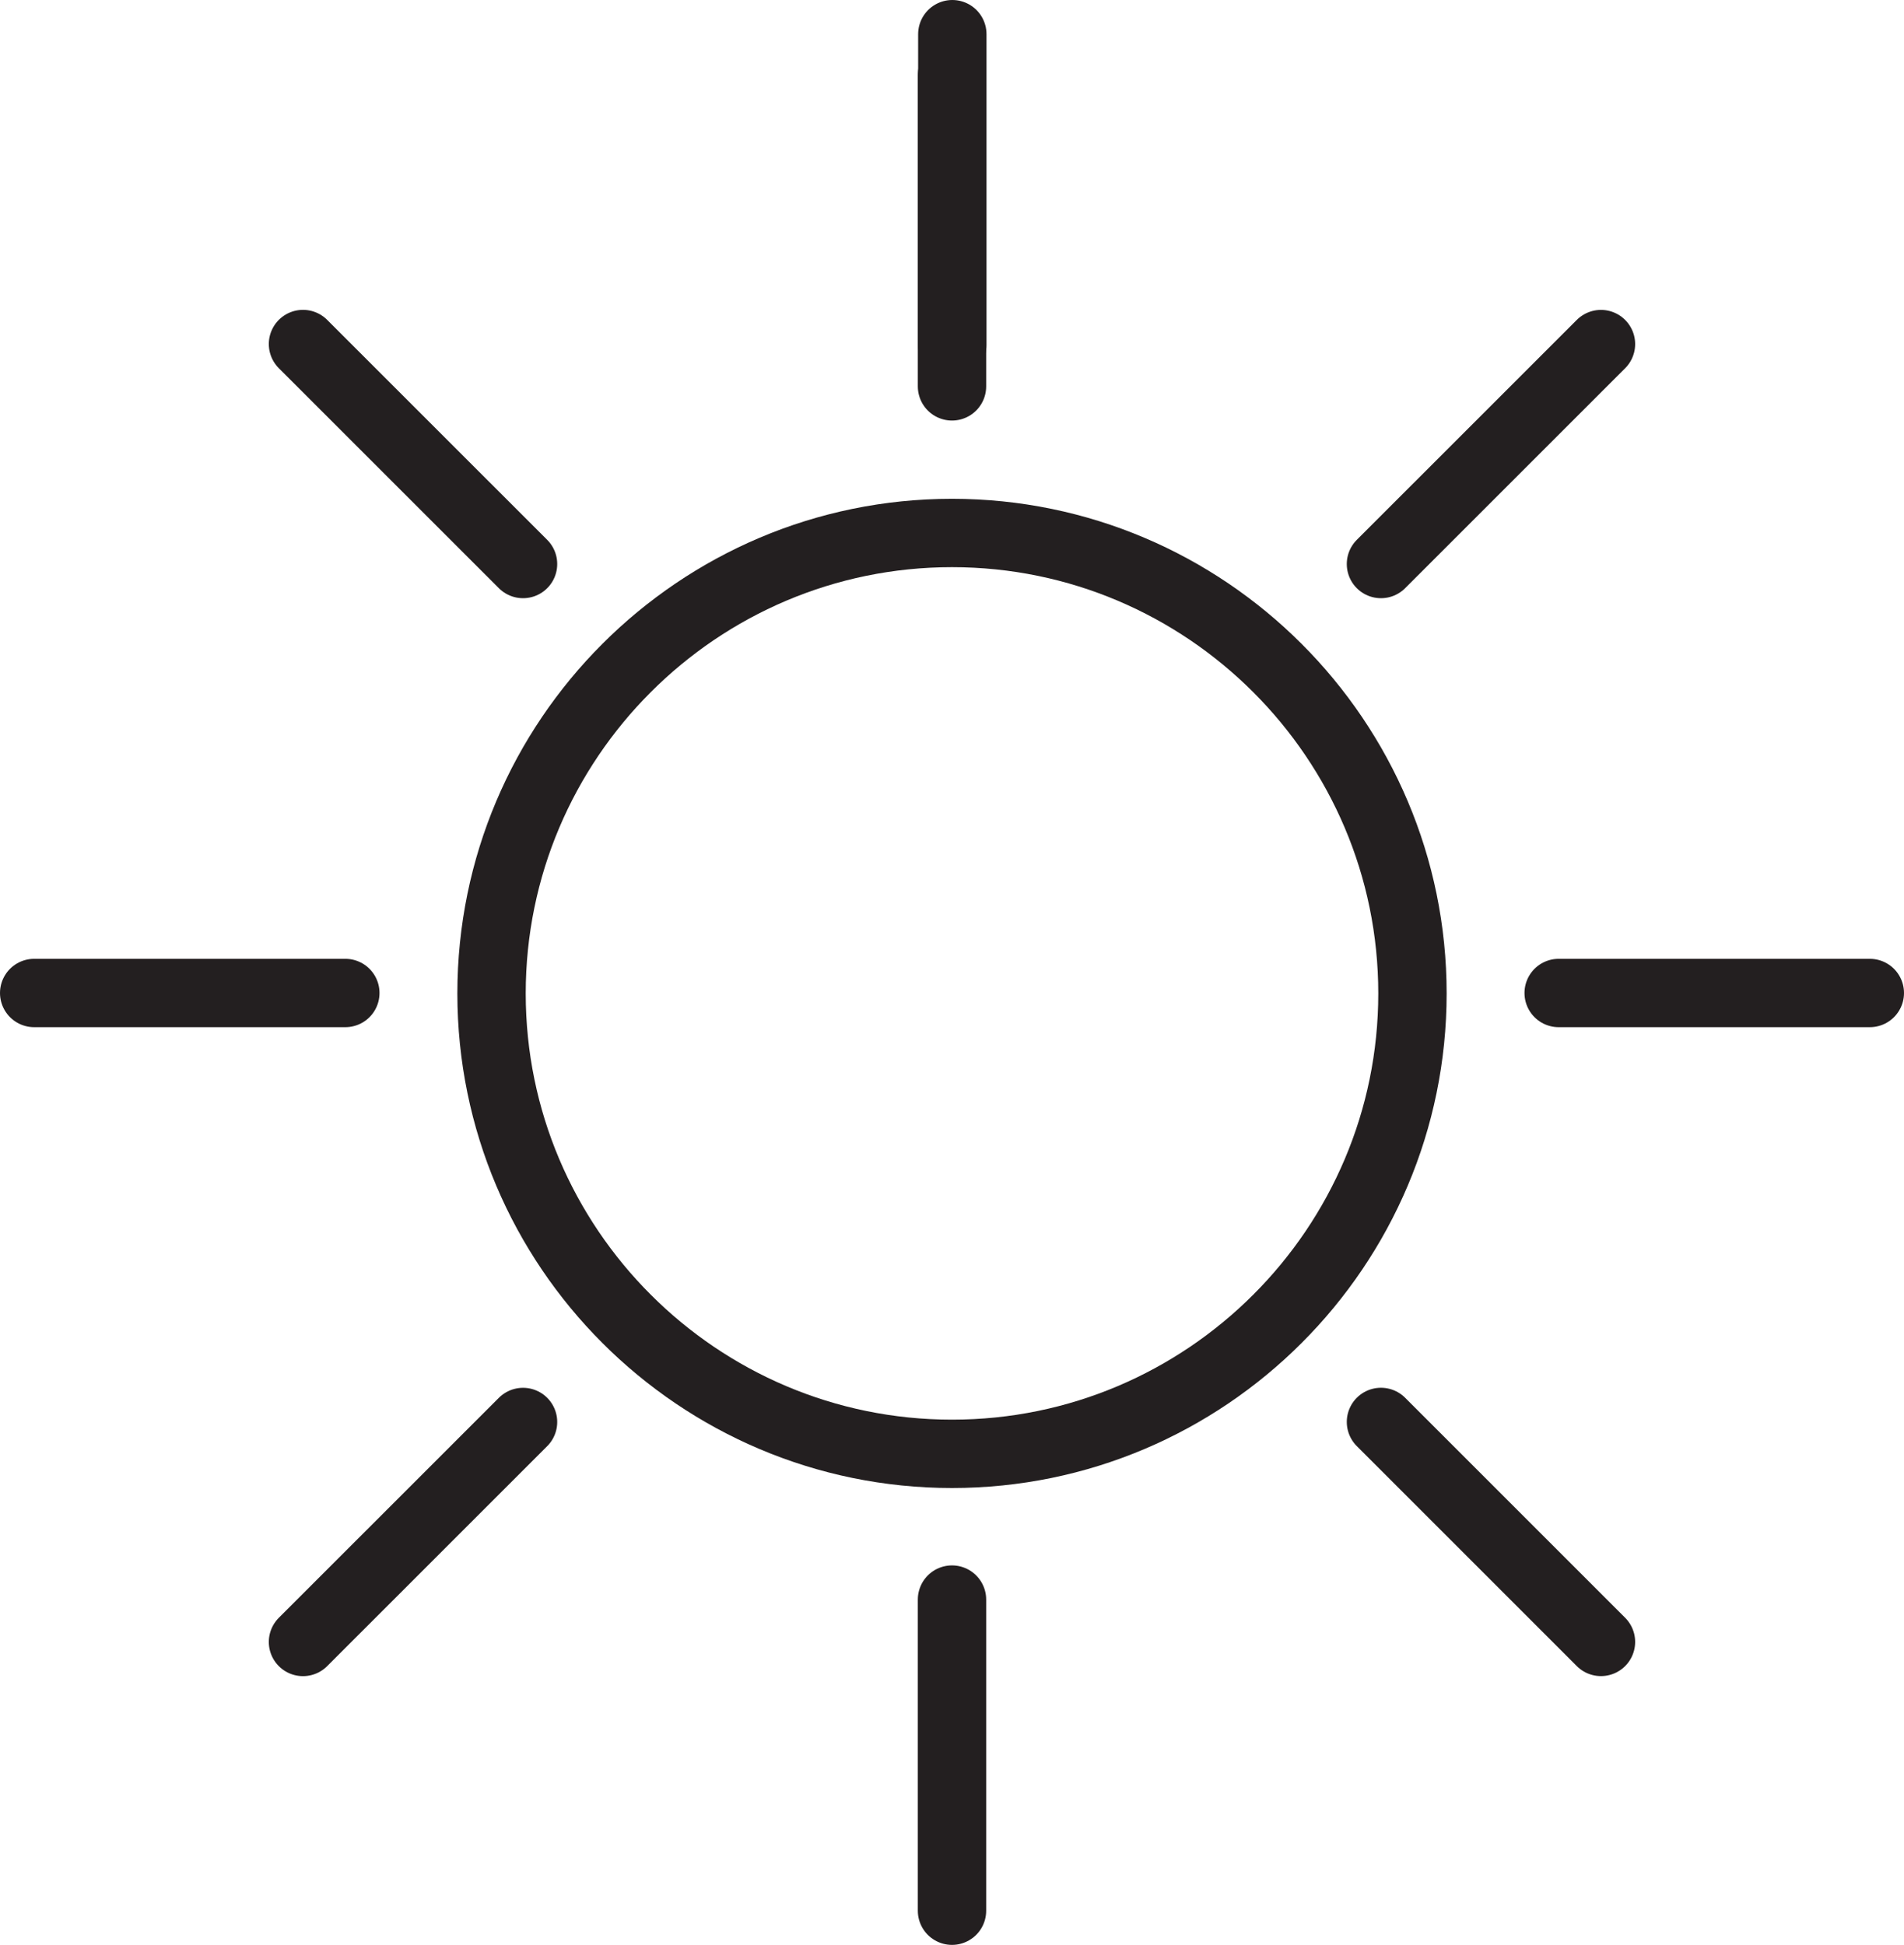 <?xml version="1.0" encoding="utf-8"?>
<!-- Generator: Adobe Illustrator 15.0.0, SVG Export Plug-In . SVG Version: 6.00 Build 0)  -->
<!DOCTYPE svg PUBLIC "-//W3C//DTD SVG 1.1//EN" "http://www.w3.org/Graphics/SVG/1.1/DTD/svg11.dtd">
<svg version="1.1" id="Layer_1" xmlns="http://www.w3.org/2000/svg" xmlns:xlink="http://www.w3.org/1999/xlink" x="0px" y="0px"
	 width="41.776px" height="42.676px" viewBox="0 0 41.776 42.676" enable-background="new 0 0 41.776 42.676" xml:space="preserve">
<g>
	<path fill="none" stroke="#231F20" stroke-width="1.5" stroke-linecap="round" stroke-linejoin="round" stroke-miterlimit="10" d="
		M10.785,21.799c0,5.569,4.532,10.102,10.103,10.102s10.103-4.532,10.103-10.102c0-5.57-4.532-10.104-10.103-10.104
		S10.785,16.229,10.785,21.799z"/>
	
		<line fill="none" stroke="#231F20" stroke-width="1.5" stroke-linecap="round" stroke-linejoin="round" stroke-miterlimit="10" x1="20.895" y1="0.75" x2="20.895" y2="7.577"/>
	
		<line fill="none" stroke="#231F20" stroke-width="1.5" stroke-linecap="round" stroke-linejoin="round" stroke-miterlimit="10" x1="20.888" y1="35.099" x2="20.888" y2="41.926"/>
	
		<line fill="none" stroke="#231F20" stroke-width="1.5" stroke-linecap="round" stroke-linejoin="round" stroke-miterlimit="10" x1="20.888" y1="1.651" x2="20.888" y2="8.478"/>
	
		<line fill="none" stroke="#231F20" stroke-width="1.5" stroke-linecap="round" stroke-linejoin="round" stroke-miterlimit="10" x1="30.3" y1="31.201" x2="35.127" y2="36.028"/>
	
		<line fill="none" stroke="#231F20" stroke-width="1.5" stroke-linecap="round" stroke-linejoin="round" stroke-miterlimit="10" x1="6.648" y1="7.549" x2="11.476" y2="12.376"/>
	
		<line fill="none" stroke="#231F20" stroke-width="1.5" stroke-linecap="round" stroke-linejoin="round" stroke-miterlimit="10" x1="34.199" y1="21.789" x2="41.026" y2="21.789"/>
	
		<line fill="none" stroke="#231F20" stroke-width="1.5" stroke-linecap="round" stroke-linejoin="round" stroke-miterlimit="10" x1="0.75" y1="21.789" x2="7.577" y2="21.789"/>
	
		<line fill="none" stroke="#231F20" stroke-width="1.5" stroke-linecap="round" stroke-linejoin="round" stroke-miterlimit="10" x1="30.3" y1="12.376" x2="35.127" y2="7.55"/>
	
		<line fill="none" stroke="#231F20" stroke-width="1.5" stroke-linecap="round" stroke-linejoin="round" stroke-miterlimit="10" x1="6.648" y1="36.029" x2="11.476" y2="31.202"/>
</g>
</svg>
